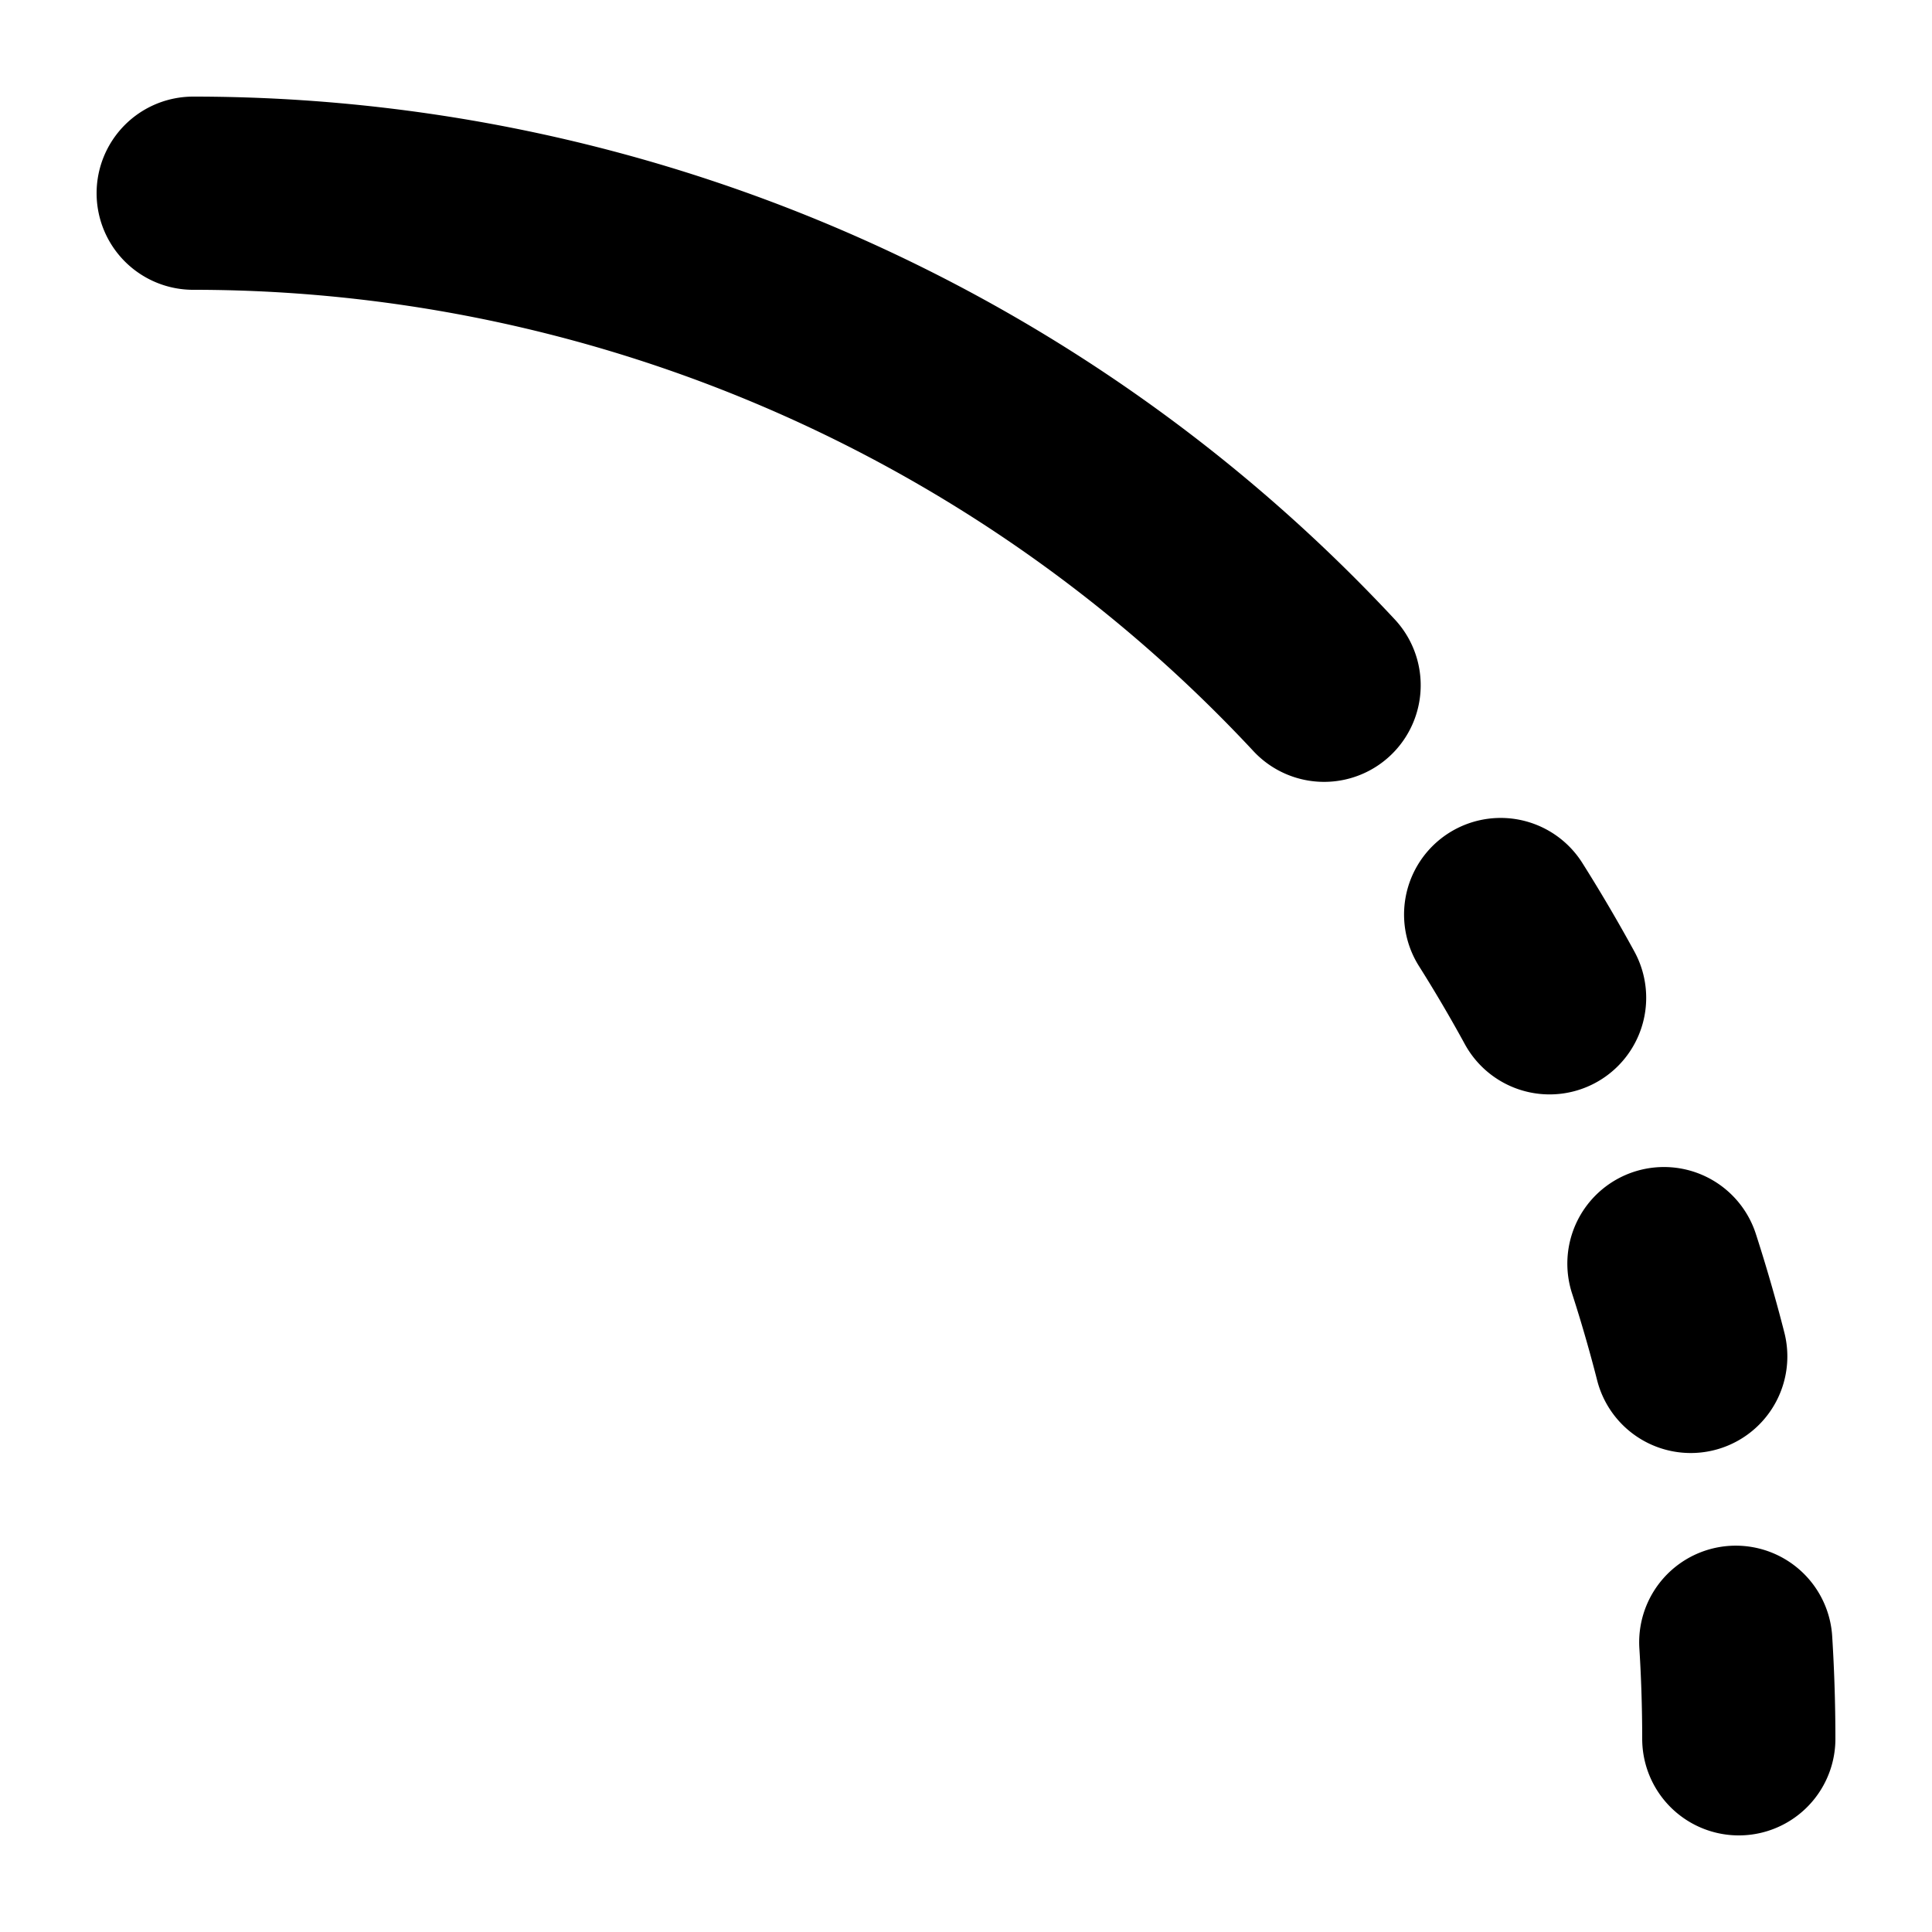 <svg xmlns="http://www.w3.org/2000/svg" viewBox="0 0 100 100">
  <path
    fill="none"
    stroke="currentColor"
    stroke-width="10"
    stroke-linecap="round"
    stroke-linejoin="round"
    stroke-dasharray="5 15 5 15 5 15 100"
    d="
      M 90 90
      A 80 80 0 0 0 10 10
    "
  />
</svg>
